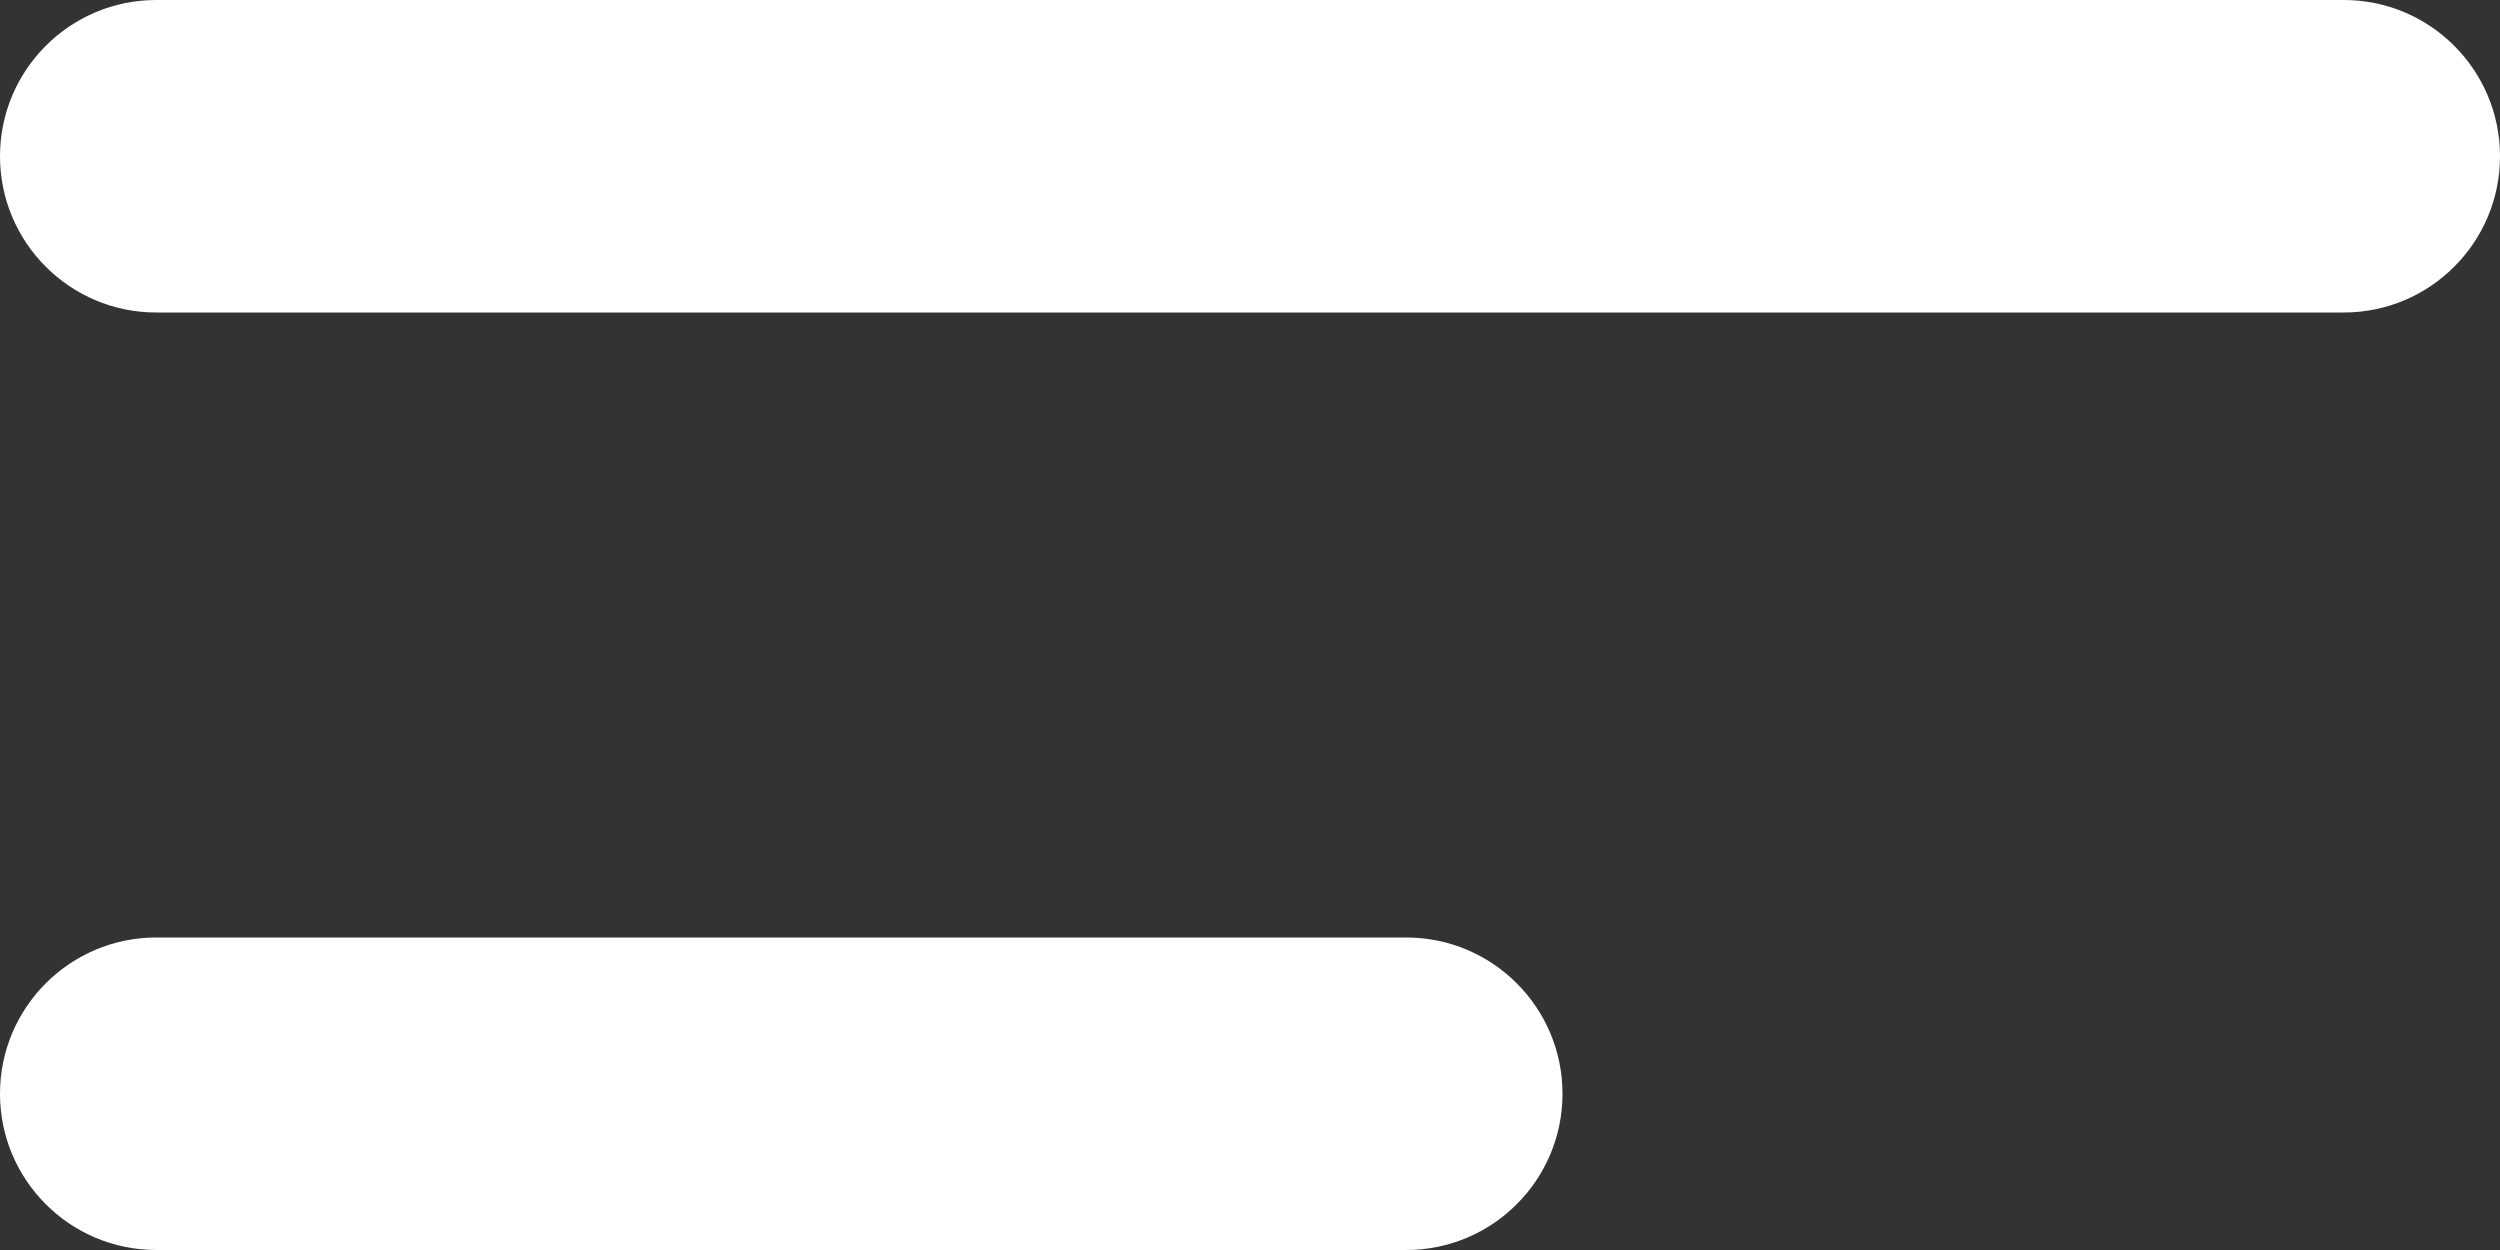 <svg width="16" height="8" viewBox="0 0 16 8" fill="none" xmlns="http://www.w3.org/2000/svg">
<rect x="0" y="0" width="16" height="8" fill="#333333" stroke="none"/>
<path fill-rule="evenodd" clip-rule="evenodd" d="M1 0C0.448 0 0 0.448 0 1C0 1.552 0.448 2 1 2H15C15.552 2 16 1.552 16 1C16 0.448 15.552 0 15 0H1ZM1 6C0.448 6 0 6.448 0 7C0 7.552 0.448 8 1 8H9C9.552 8 10 7.552 10 7C10 6.448 9.552 6 9 6H1Z" fill="white"/>
</svg>
